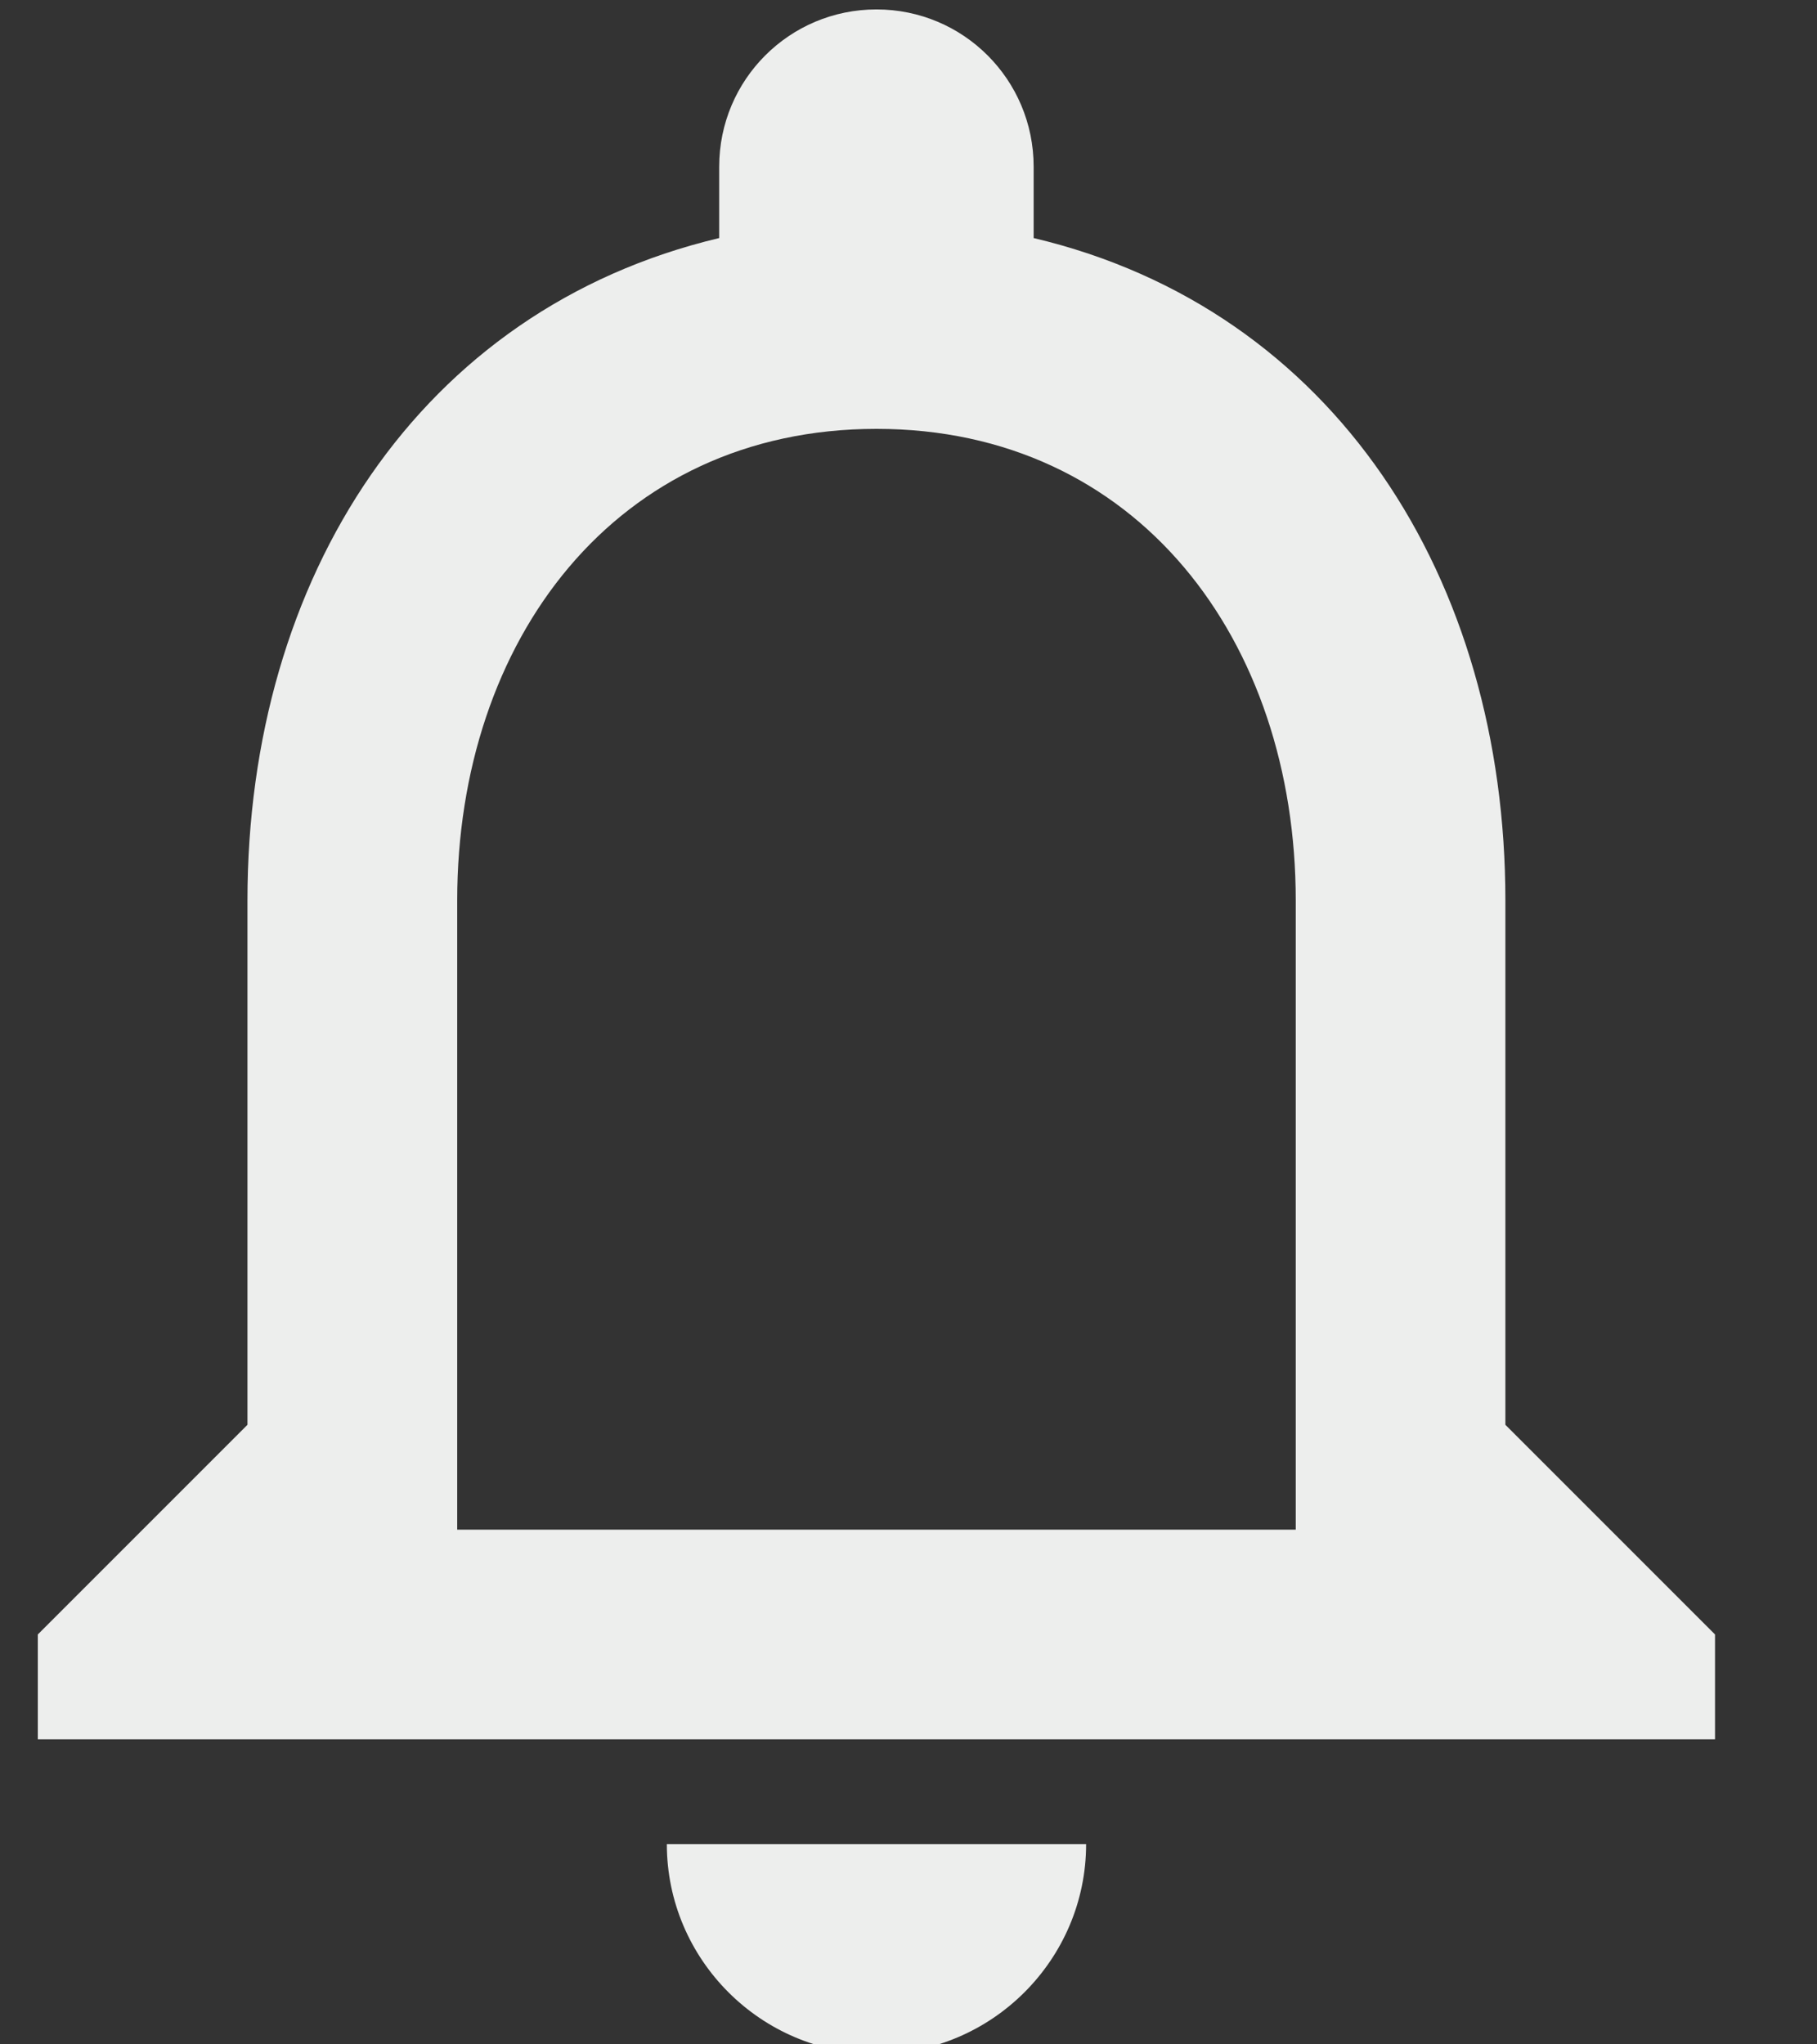 <svg width="16" height="18" viewBox="0 0 16 18" fill="none" xmlns="http://www.w3.org/2000/svg">
<rect x="0" y="0" width="16" height="18" fill="#333333" stroke="none"/>
<path d="M7.718 18.083C8.733 18.083 9.564 17.253 9.564 16.237H5.872C5.872 17.253 6.702 18.083 7.718 18.083ZM13.256 12.545V7.929C13.256 5.096 11.752 2.723 9.102 2.096V1.468C9.102 0.702 8.484 0.083 7.718 0.083C6.952 0.083 6.333 0.702 6.333 1.468V2.096C3.693 2.723 2.179 5.086 2.179 7.929V12.545L0.333 14.391V15.314H15.102V14.391L13.256 12.545ZM11.41 13.468H4.026V7.929C4.026 5.64 5.419 3.776 7.718 3.776C10.016 3.776 11.41 5.64 11.41 7.929V13.468Z" fill="#EDEEED"/>
</svg>

